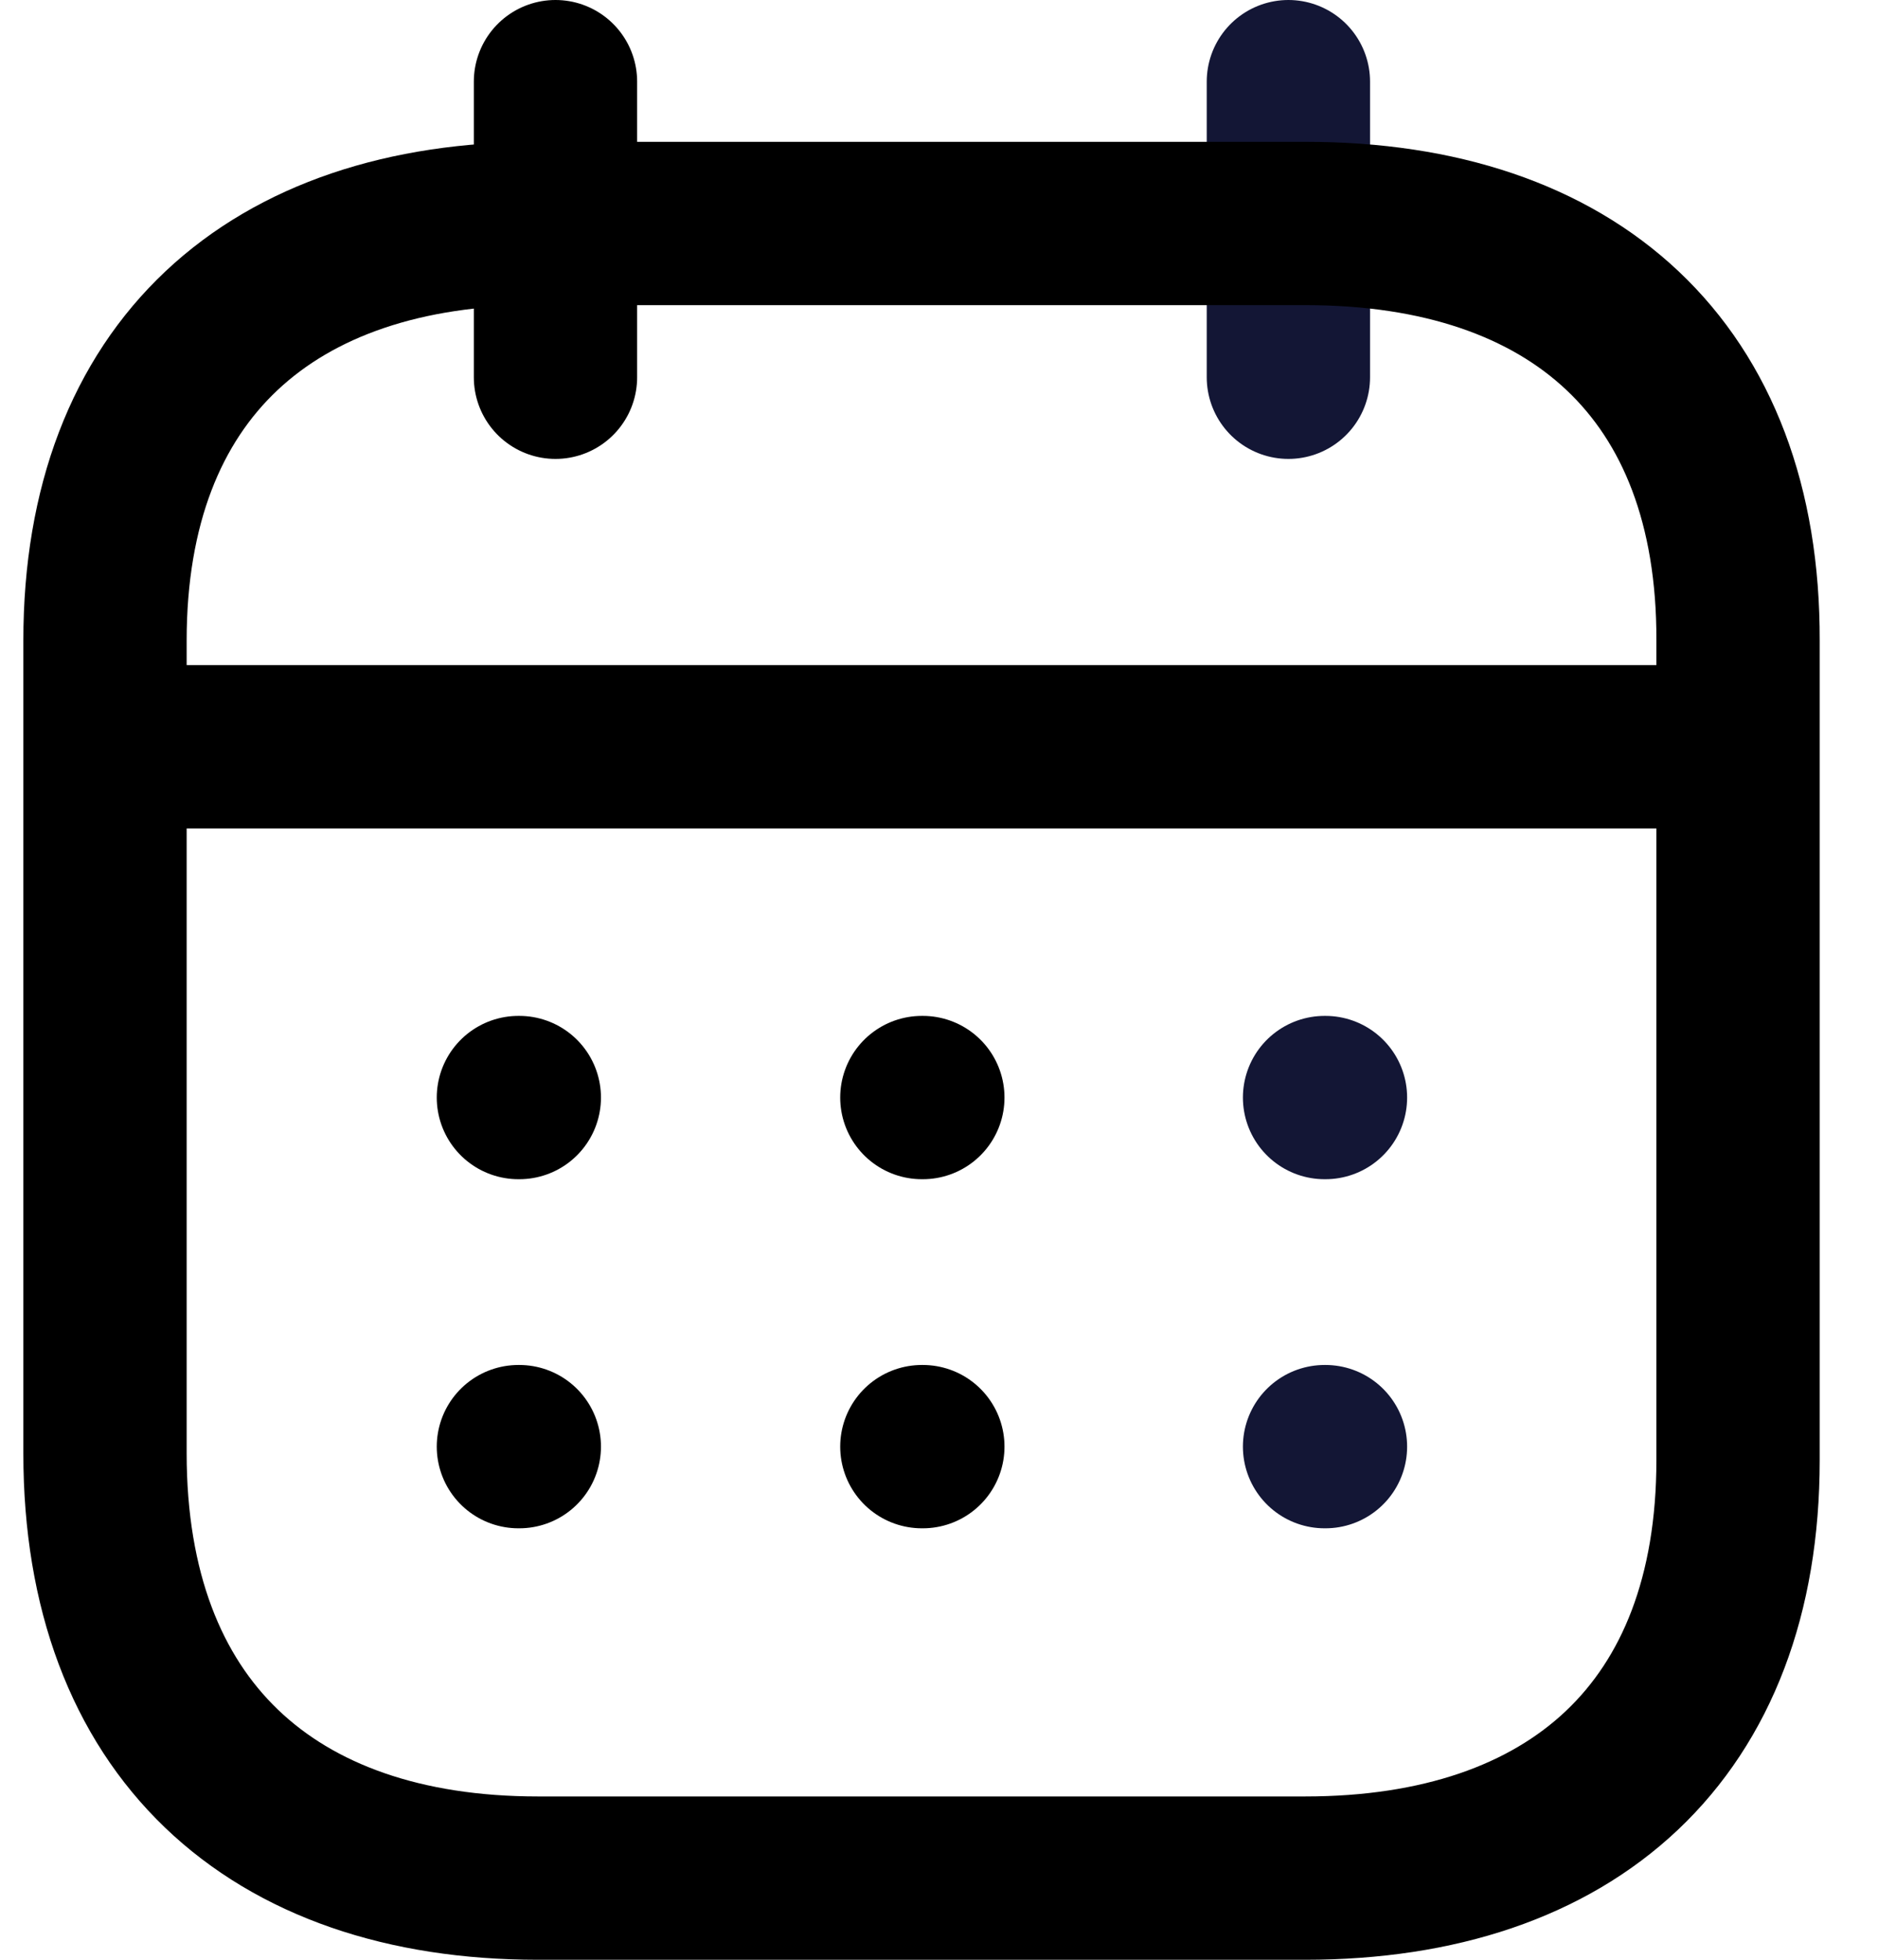 <svg width="23" height="24" viewBox="0 0 23 24" fill="none" xmlns="http://www.w3.org/2000/svg">
<path d="M1.388 9.145H21.193" stroke="black" stroke-width="2" stroke-linecap="round" stroke-linejoin="round"/>
<path d="M16.222 13.441H16.233" stroke="#131635" stroke-width="2" stroke-linecap="round" stroke-linejoin="round"/>
<path d="M11.29 13.441H11.302" stroke="black" stroke-width="2" stroke-linecap="round" stroke-linejoin="round"/>
<path d="M6.349 13.441H6.36" stroke="black" stroke-width="2" stroke-linecap="round" stroke-linejoin="round"/>
<path d="M16.222 17.716H16.233" stroke="#131635" stroke-width="2" stroke-linecap="round" stroke-linejoin="round"/>
<path d="M11.29 17.716H11.302" stroke="black" stroke-width="2" stroke-linecap="round" stroke-linejoin="round"/>
<path d="M6.349 17.716H6.36" stroke="black" stroke-width="2" stroke-linecap="round" stroke-linejoin="round"/>
<path d="M15.779 1V4.62" stroke="#131635" stroke-width="2" stroke-linecap="round" stroke-linejoin="round"/>
<path d="M6.803 1V4.62" stroke="black" stroke-width="2" stroke-linecap="round" stroke-linejoin="round"/>
<path fill-rule="evenodd" clip-rule="evenodd" d="M15.995 2.737H6.587C3.324 2.737 1.286 4.536 1.286 7.844V17.799C1.286 21.159 3.324 23 6.587 23H15.985C19.258 23 21.286 21.19 21.286 17.882V7.844C21.296 4.536 19.268 2.737 15.995 2.737Z" stroke="black" stroke-width="2" stroke-linecap="round" stroke-linejoin="round"/>
</svg>
